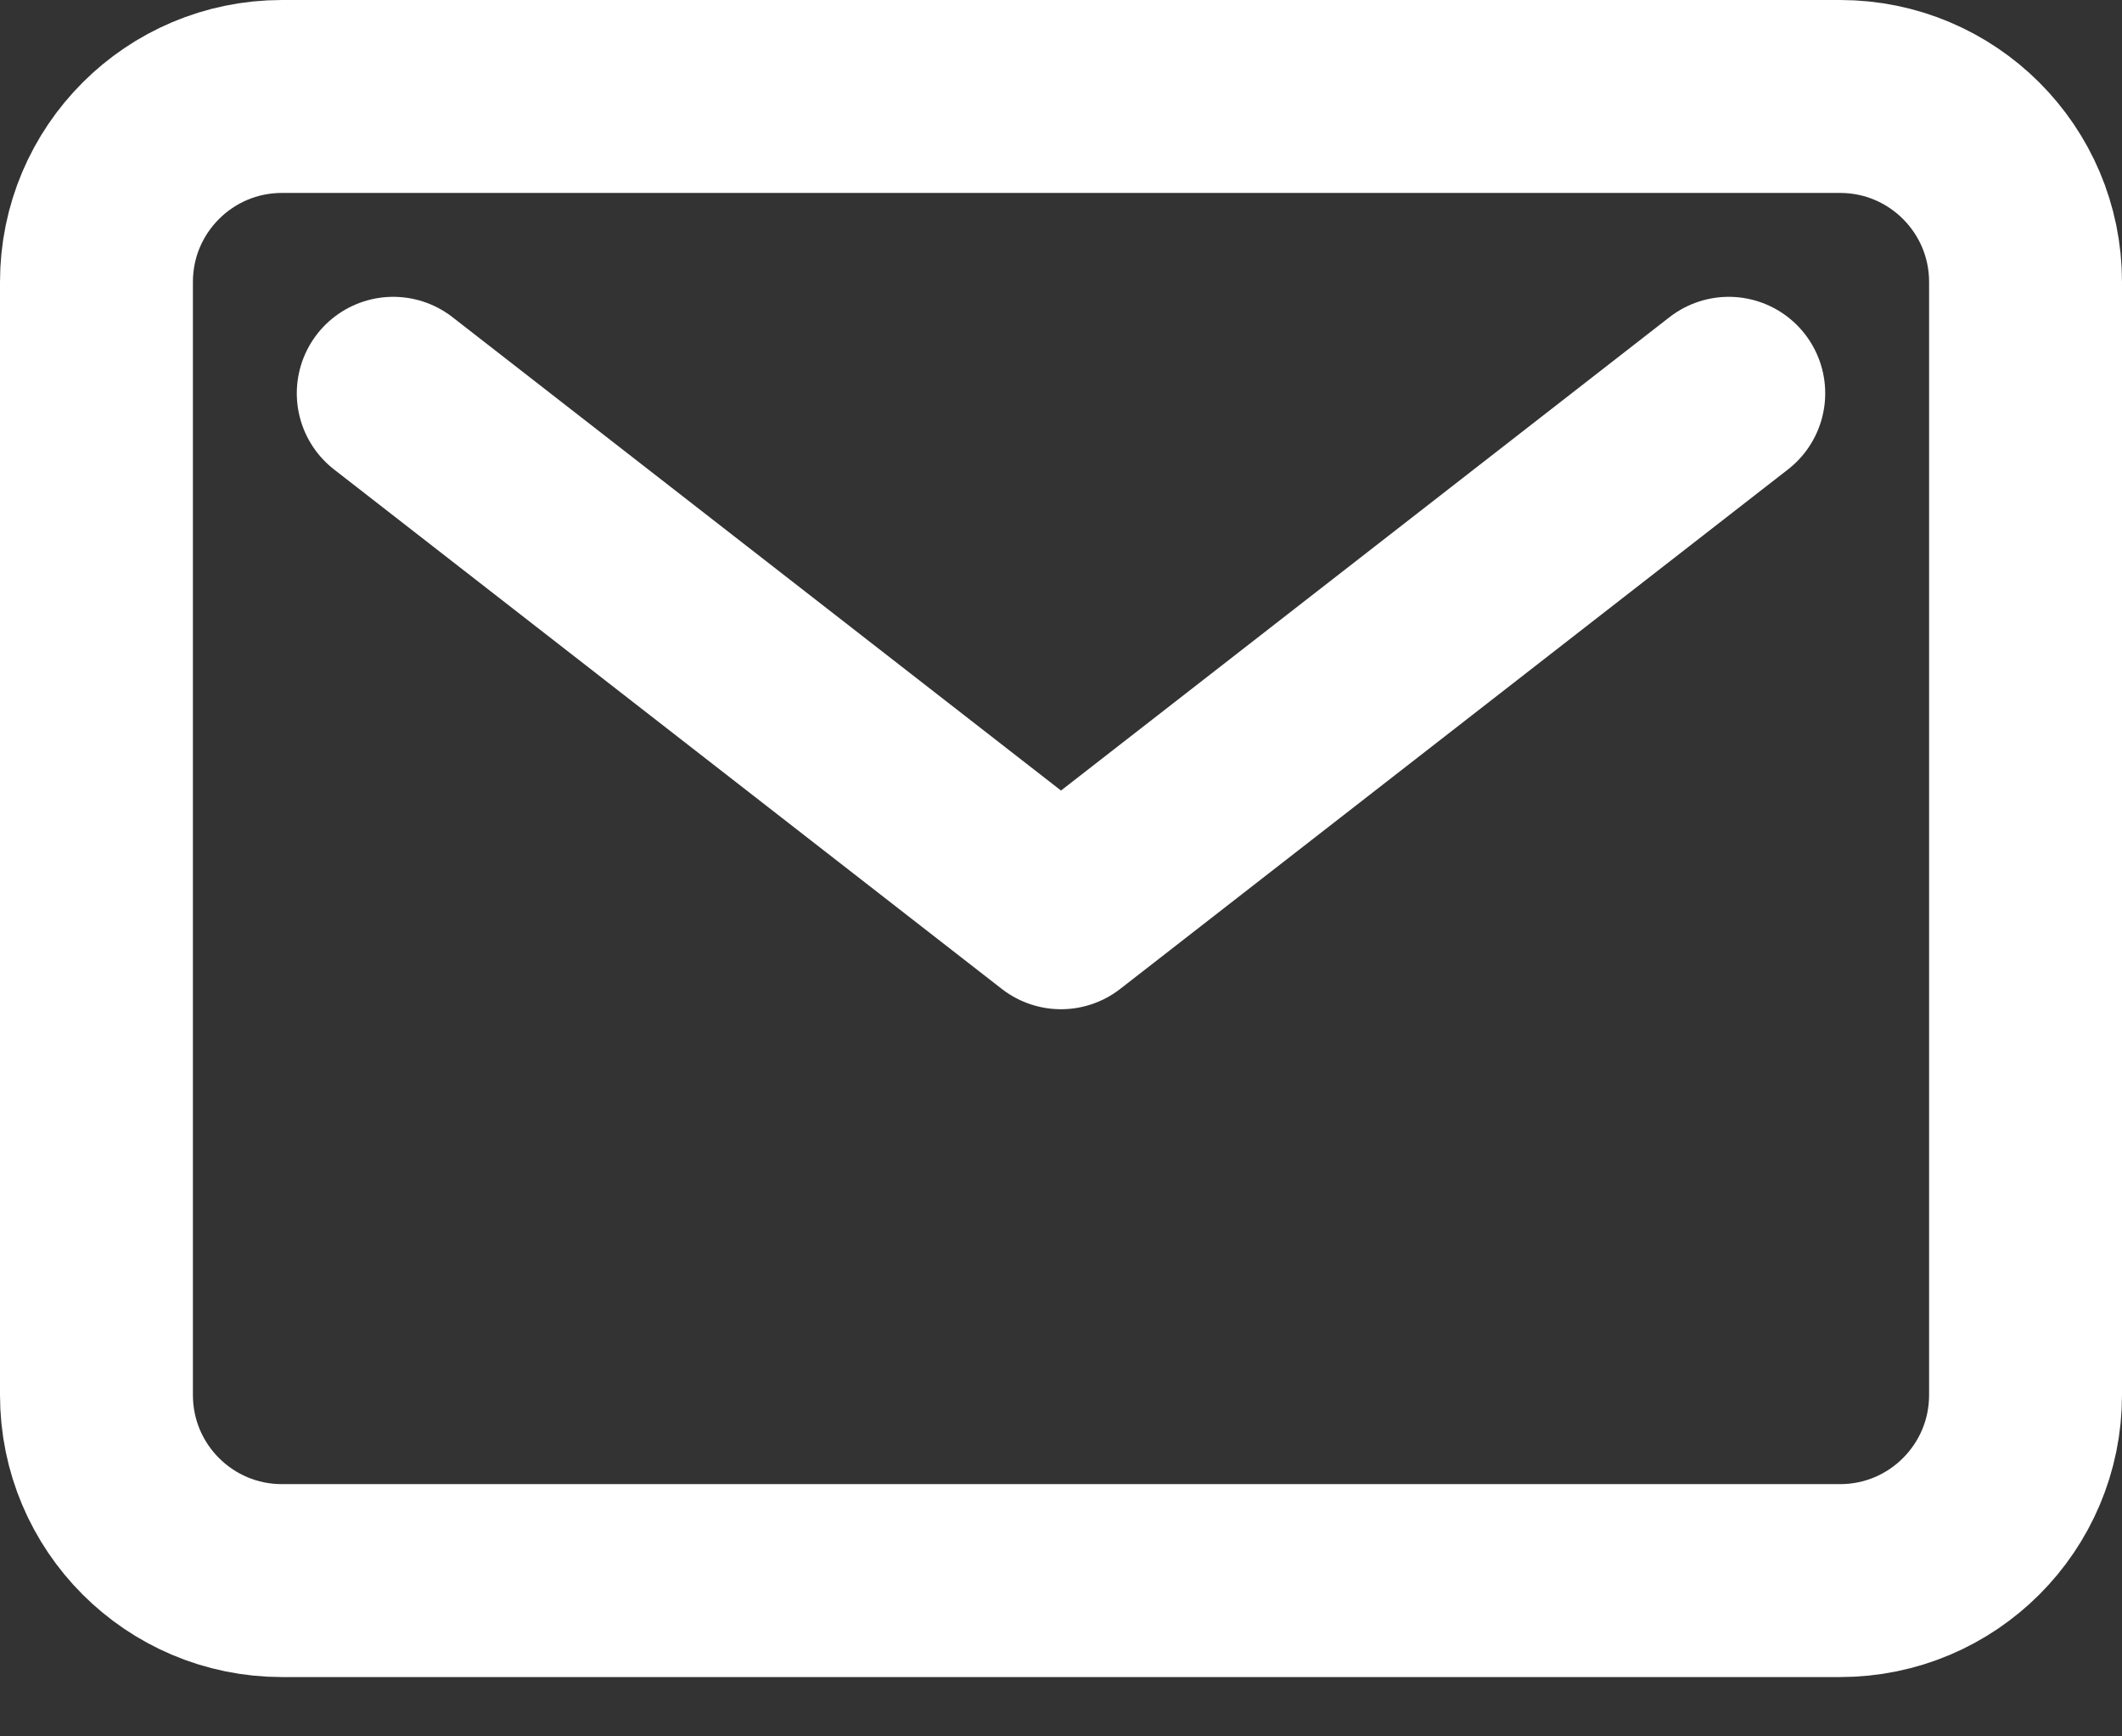 <svg width="22" height="18" viewBox="0 0 22 18" fill="none" xmlns="http://www.w3.org/2000/svg">
<rect x="0" y="0" width="22" height="18" fill="#333333" stroke="none"/>
<path d="M19.077 1H2.923C1.861 1 1 1.861 1 2.923V14.461C1 15.524 1.861 16.385 2.923 16.385H19.077C20.139 16.385 21 15.524 21 14.461V2.923C21 1.861 20.139 1 19.077 1Z" stroke="white" stroke-width="2" stroke-linecap="round" stroke-linejoin="round"/>
<path d="M4.077 4.077L11 9.462L17.923 4.077" stroke="white" stroke-width="2" stroke-linecap="round" stroke-linejoin="round"/>
</svg>
